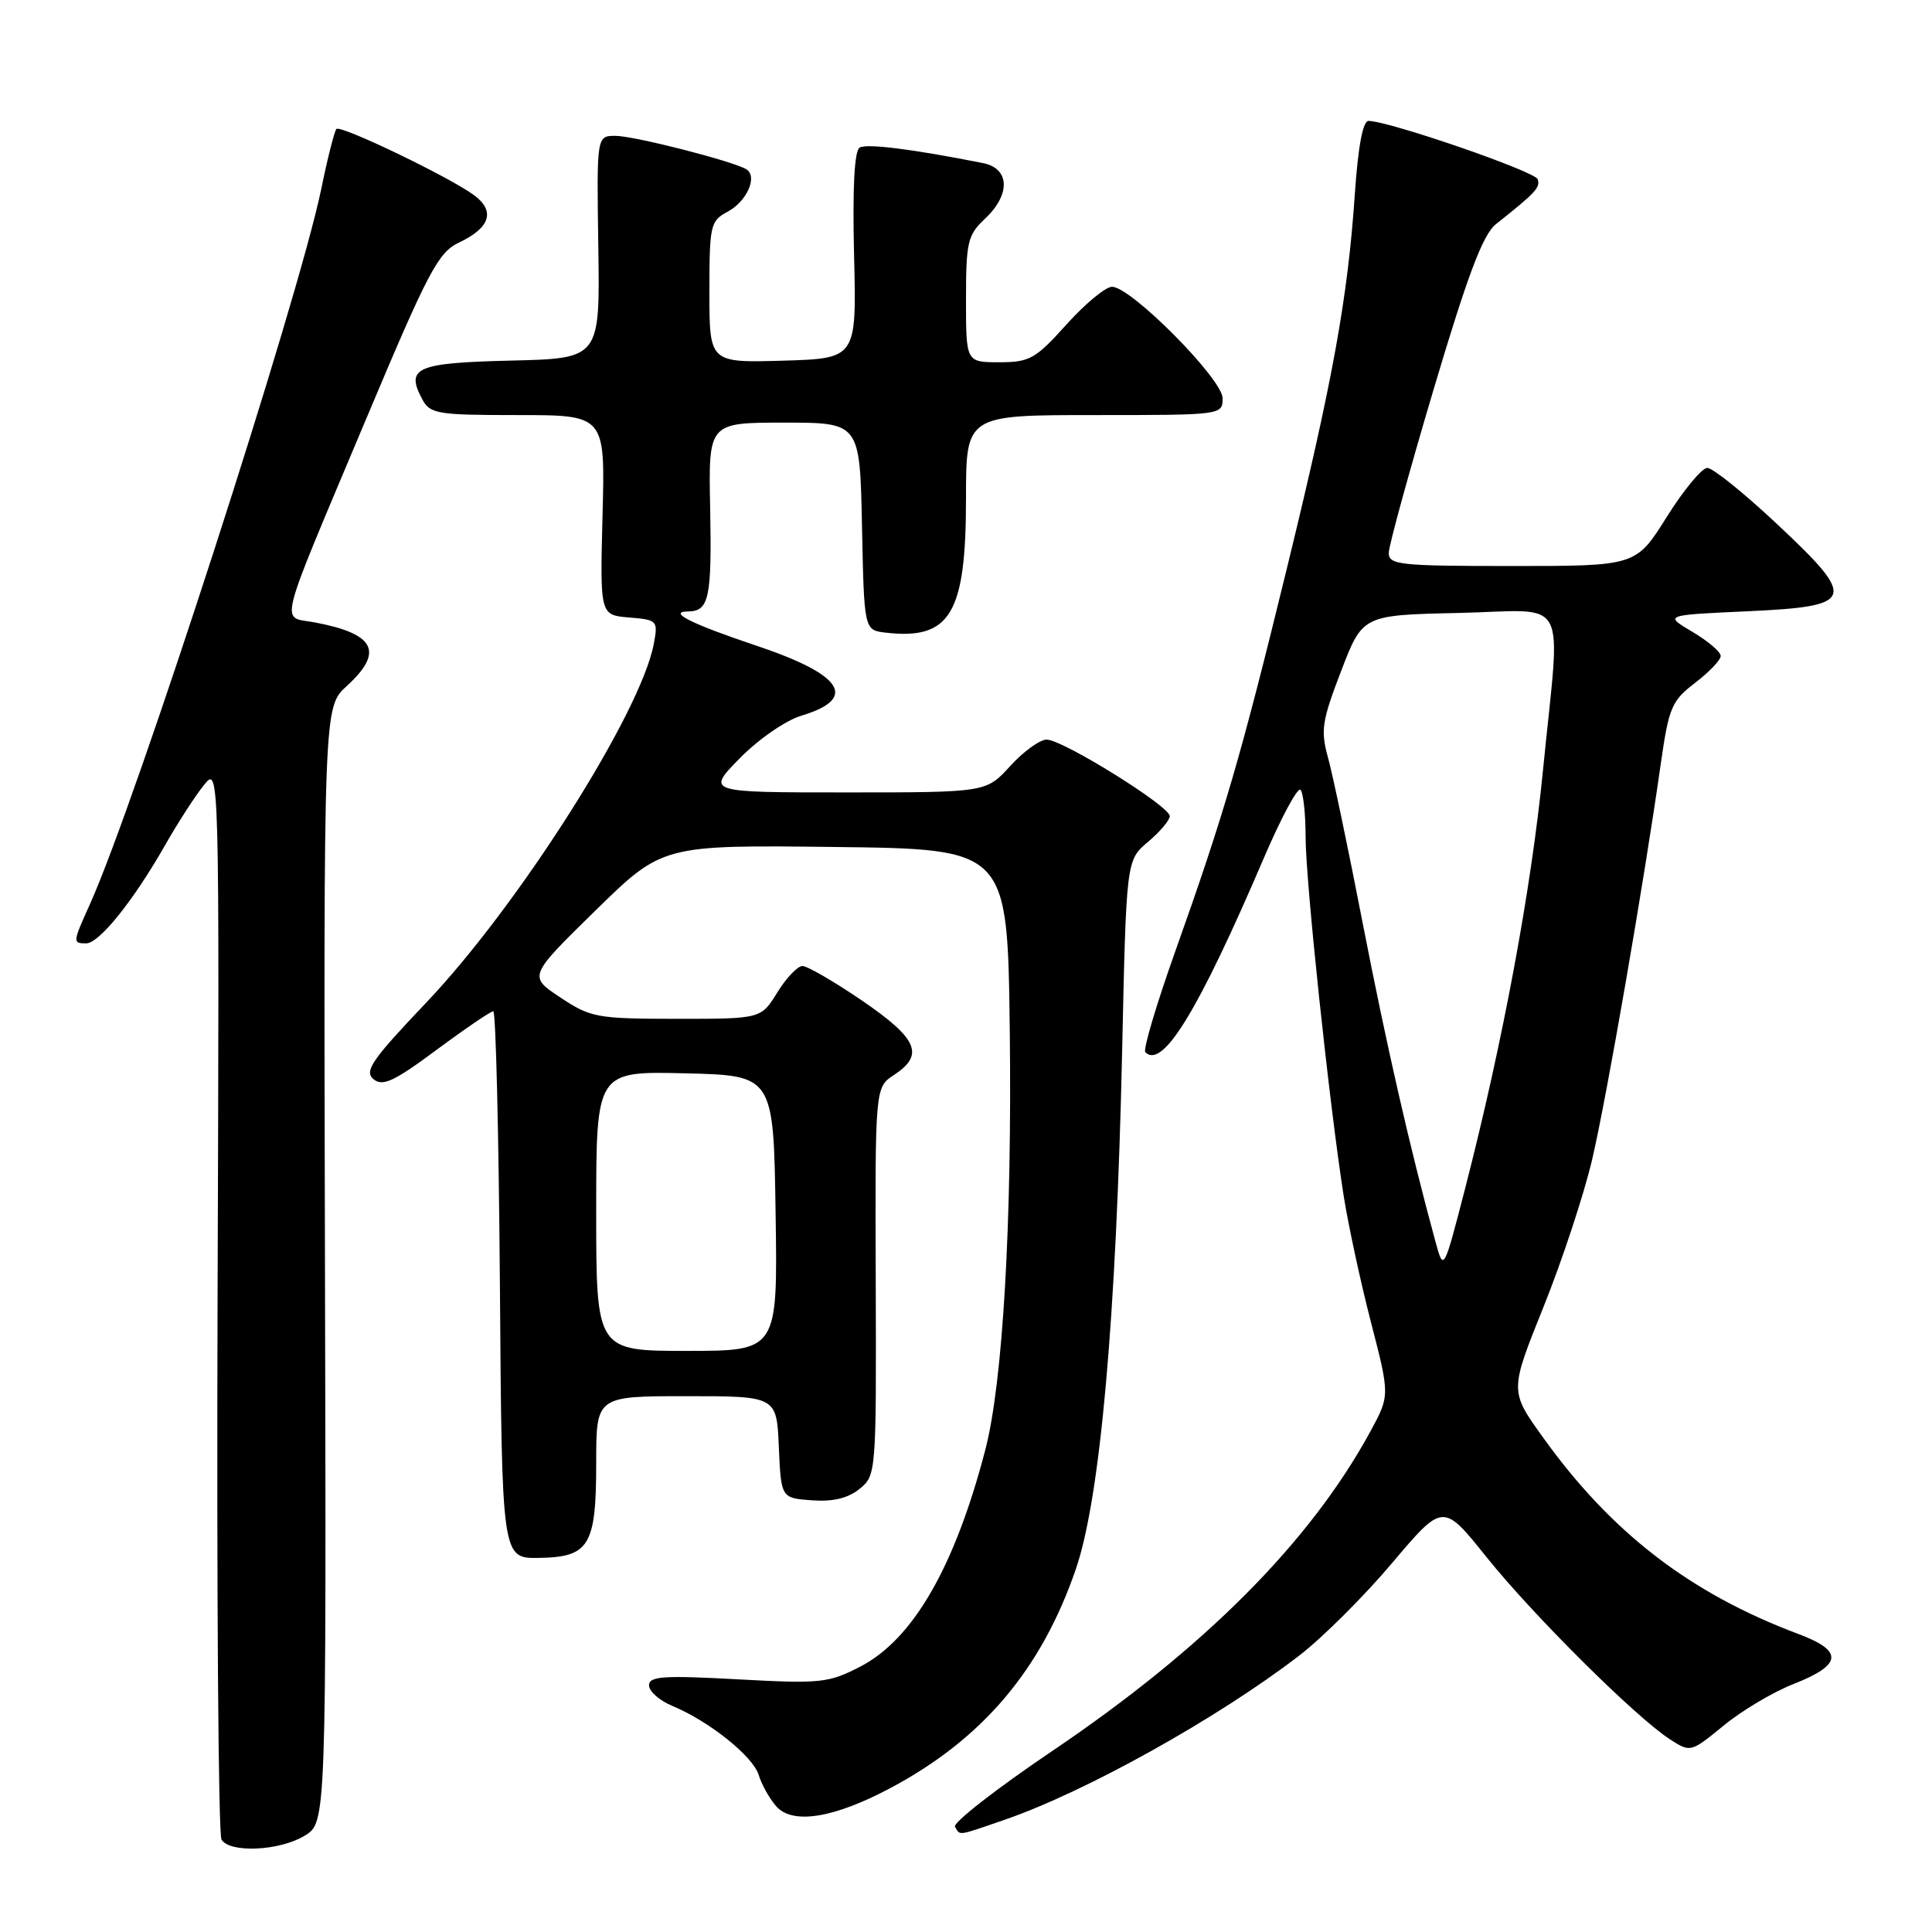 <?xml version="1.0" encoding="UTF-8" standalone="no"?>
<!DOCTYPE svg PUBLIC "-//W3C//DTD SVG 1.1//EN" "http://www.w3.org/Graphics/SVG/1.1/DTD/svg11.dtd" >
<svg xmlns="http://www.w3.org/2000/svg" xmlns:xlink="http://www.w3.org/1999/xlink" version="1.1" viewBox="0 0 256 256">
 <g >
 <path fill="currentColor"
d=" M 40.37 243.24 C 43.24 241.50 43.24 241.50 43.06 167.60 C 42.88 93.70 42.88 93.70 45.94 90.91 C 50.92 86.36 49.72 83.98 41.70 82.47 C 37.13 81.61 36.52 84.05 48.50 55.55 C 56.76 35.92 58.05 33.45 60.82 32.14 C 64.93 30.20 65.65 28.00 62.88 25.91 C 59.78 23.57 45.15 16.52 44.58 17.09 C 44.32 17.35 43.41 20.92 42.57 25.03 C 39.52 39.79 18.04 106.19 11.93 119.78 C 9.62 124.89 9.61 125.00 11.42 125.00 C 13.14 125.00 17.66 119.39 21.87 112.00 C 23.59 108.97 25.92 105.38 27.04 104.00 C 29.07 101.50 29.07 101.50 28.83 172.01 C 28.70 210.79 28.93 243.08 29.35 243.76 C 30.47 245.57 37.05 245.26 40.37 243.24 Z  M 133.09 241.14 C 143.80 237.46 161.36 227.67 172.12 219.40 C 175.21 217.03 180.77 211.49 184.47 207.10 C 191.21 199.13 191.21 199.13 196.96 206.31 C 203.13 214.01 216.74 227.53 221.25 230.45 C 224.00 232.23 224.02 232.22 228.39 228.65 C 230.79 226.67 234.95 224.20 237.63 223.15 C 244.12 220.60 244.31 218.76 238.29 216.51 C 223.91 211.11 213.48 203.07 204.41 190.40 C 200.04 184.31 200.04 184.31 204.54 173.13 C 207.01 166.98 209.91 158.18 210.98 153.59 C 212.91 145.31 217.80 117.14 220.05 101.28 C 221.13 93.72 221.49 92.87 224.61 90.48 C 226.47 89.06 228.00 87.46 228.00 86.92 C 228.00 86.37 226.31 84.94 224.25 83.72 C 220.50 81.50 220.50 81.50 231.49 81.00 C 245.89 80.34 246.18 79.47 235.37 69.35 C 231.06 65.31 226.95 62.00 226.23 62.00 C 225.51 62.00 223.09 64.93 220.85 68.50 C 216.78 75.00 216.78 75.00 200.39 75.00 C 185.44 75.00 184.00 74.85 184.02 73.25 C 184.03 72.29 186.72 62.50 189.99 51.50 C 194.50 36.35 196.50 31.06 198.22 29.70 C 203.49 25.52 204.12 24.85 203.75 23.75 C 203.40 22.71 184.15 16.07 181.34 16.02 C 180.59 16.01 179.95 19.40 179.52 25.75 C 178.57 39.62 176.61 50.37 170.48 75.47 C 164.46 100.12 162.21 107.86 155.69 126.17 C 153.21 133.14 151.44 139.11 151.76 139.42 C 154.05 141.72 158.78 133.97 167.45 113.73 C 169.75 108.36 171.94 104.28 172.32 104.65 C 172.69 105.03 173.00 107.85 173.00 110.92 C 173.00 116.75 176.15 146.41 178.05 158.50 C 178.66 162.35 180.28 169.87 181.66 175.21 C 184.17 184.92 184.17 184.92 181.56 189.71 C 173.61 204.31 159.61 218.38 139.48 231.98 C 132.04 237.00 126.22 241.54 126.54 242.06 C 127.27 243.25 126.76 243.32 133.09 241.14 Z  M 118.00 236.92 C 130.20 230.42 137.99 221.22 142.56 207.90 C 145.79 198.49 147.91 174.69 148.69 139.24 C 149.24 113.98 149.24 113.98 152.12 111.55 C 153.70 110.22 155.00 108.68 155.00 108.14 C 155.00 106.82 140.80 98.00 138.69 98.00 C 137.79 98.00 135.62 99.57 133.86 101.50 C 130.68 105.00 130.68 105.00 112.13 105.00 C 93.58 105.00 93.58 105.00 98.03 100.47 C 100.51 97.94 104.12 95.45 106.19 94.83 C 113.74 92.56 111.72 89.41 100.27 85.57 C 91.60 82.67 88.36 81.04 91.19 81.02 C 93.96 80.99 94.33 79.22 94.10 67.33 C 93.87 56.00 93.87 56.00 103.91 56.00 C 113.94 56.00 113.94 56.00 114.22 69.75 C 114.50 83.50 114.50 83.50 117.37 83.83 C 125.93 84.81 128.00 81.34 128.00 66.05 C 128.00 55.00 128.00 55.00 145.00 55.00 C 161.92 55.00 162.00 54.99 162.00 52.77 C 162.00 50.23 149.87 38.00 147.35 38.00 C 146.50 38.00 143.78 40.25 141.31 43.00 C 137.21 47.56 136.43 48.00 132.41 48.00 C 128.00 48.00 128.00 48.00 128.00 39.67 C 128.00 32.09 128.22 31.14 130.50 29.00 C 133.94 25.77 133.82 22.32 130.25 21.61 C 120.88 19.75 114.82 18.99 113.90 19.56 C 113.21 19.99 112.95 24.96 113.17 33.86 C 113.50 47.50 113.50 47.50 103.75 47.79 C 94.00 48.07 94.00 48.07 94.00 38.71 C 94.00 29.82 94.13 29.27 96.42 28.05 C 98.98 26.67 100.43 23.38 98.89 22.43 C 97.15 21.36 84.02 18.00 81.54 18.00 C 79.06 18.00 79.06 18.00 79.28 32.75 C 79.50 47.50 79.50 47.50 67.71 47.78 C 55.13 48.08 53.70 48.71 55.96 52.92 C 56.99 54.84 57.95 55.00 68.63 55.00 C 80.19 55.00 80.19 55.00 79.84 68.25 C 79.50 81.50 79.50 81.50 83.36 81.82 C 87.11 82.13 87.21 82.22 86.63 85.32 C 84.93 94.43 68.71 120.00 56.46 132.87 C 49.28 140.42 48.23 141.94 49.48 142.99 C 50.70 144.00 52.18 143.32 57.85 139.11 C 61.64 136.30 65.02 134.00 65.36 134.00 C 65.70 134.00 66.09 150.31 66.24 170.25 C 66.50 206.50 66.50 206.50 71.38 206.43 C 78.10 206.33 79.00 204.84 79.00 193.81 C 79.00 185.00 79.00 185.00 90.95 185.00 C 102.91 185.00 102.91 185.00 103.20 191.75 C 103.50 198.50 103.50 198.50 107.58 198.80 C 110.37 199.00 112.36 198.53 113.89 197.29 C 116.10 195.50 116.12 195.22 116.04 169.78 C 115.95 144.08 115.95 144.08 118.47 142.43 C 122.53 139.77 121.60 137.63 114.25 132.60 C 110.54 130.07 106.97 128.00 106.33 128.00 C 105.69 128.00 104.19 129.57 103.00 131.50 C 100.84 135.00 100.84 135.00 89.67 135.00 C 79.09 134.99 78.27 134.84 74.25 132.17 C 70.01 129.36 70.01 129.36 78.89 120.66 C 87.78 111.96 87.78 111.96 110.64 112.23 C 133.50 112.50 133.50 112.50 133.80 136.50 C 134.11 162.01 132.88 183.20 130.56 192.10 C 126.52 207.61 120.99 217.21 114.00 220.83 C 109.78 223.01 108.77 223.12 97.75 222.52 C 87.90 221.98 86.00 222.11 86.00 223.32 C 86.00 224.11 87.37 225.32 89.04 226.02 C 93.94 228.05 99.77 232.70 100.53 235.19 C 100.92 236.46 101.96 238.33 102.85 239.34 C 105.02 241.80 110.49 240.92 118.00 236.92 Z  M 190.20 164.50 C 186.84 152.19 183.71 138.49 180.60 122.50 C 178.68 112.60 176.60 102.67 175.98 100.43 C 174.97 96.79 175.15 95.56 177.70 88.93 C 180.55 81.50 180.55 81.50 193.27 81.22 C 208.19 80.89 206.80 78.31 204.46 102.00 C 202.89 117.91 199.13 138.09 194.13 157.50 C 191.29 168.50 191.29 168.50 190.20 164.50 Z  M 79.00 160.47 C 79.00 141.94 79.00 141.94 90.75 142.22 C 102.50 142.50 102.50 142.50 102.77 160.75 C 103.05 179.00 103.05 179.00 91.02 179.00 C 79.00 179.00 79.00 179.00 79.00 160.47 Z "/>
</g>
</svg>